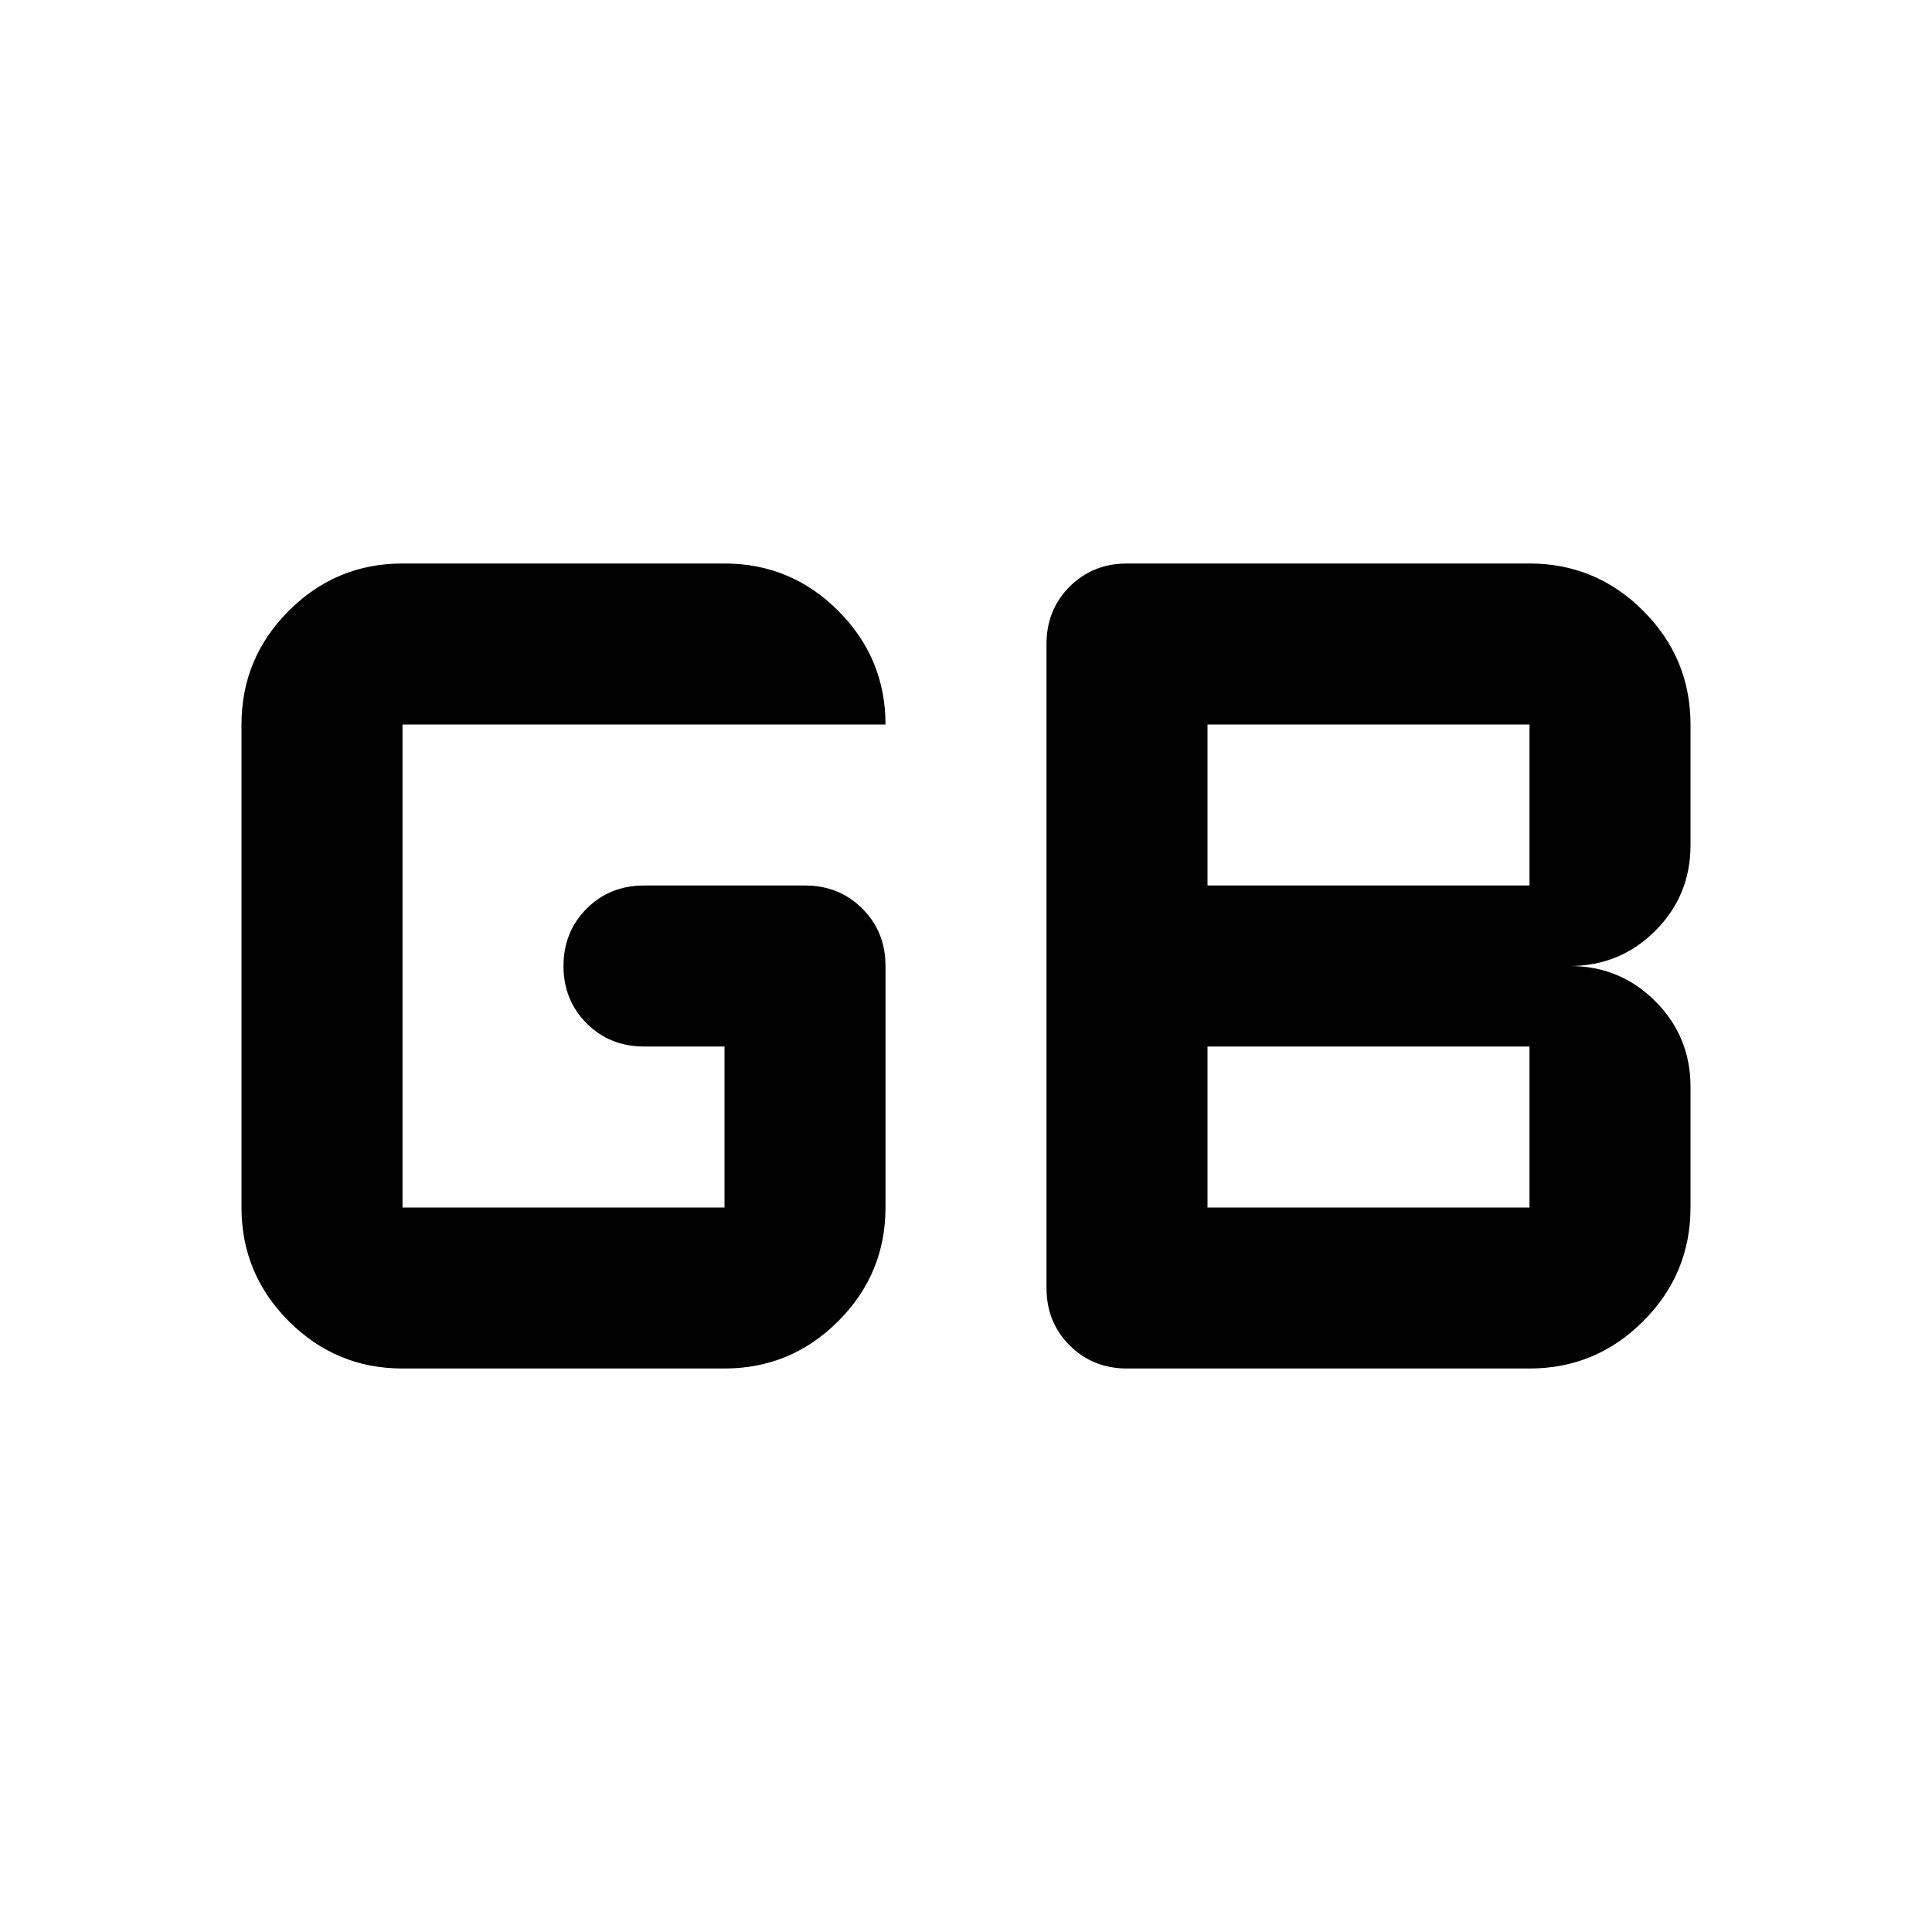 <svg aria-hidden="true" viewBox="0 -960 960 960" fill="currentColor">
  <path d="M600-360h160v-80H600v80Zm0-160h160v-80H600v80ZM200-280q-33 0-56.5-23.5T120-360v-240q0-33 23.5-56.5T200-680h160q33 0 56.5 23.5T440-600H200v240h160v-80h-40q-17 0-28.5-11.5T280-480q0-17 11.5-28.5T320-520h80q17 0 28.5 11.5T440-480v120q0 33-23.5 56.5T360-280H200Zm360 0q-17 0-28.5-11.5T520-320v-320q0-17 11.5-28.5T560-680h200q33 0 56.5 23.5T840-600v60q0 25-17.5 42.5T780-480q25 0 42.5 17.5T840-420v60q0 33-23.5 56.5T760-280H560Z"/>
</svg>
